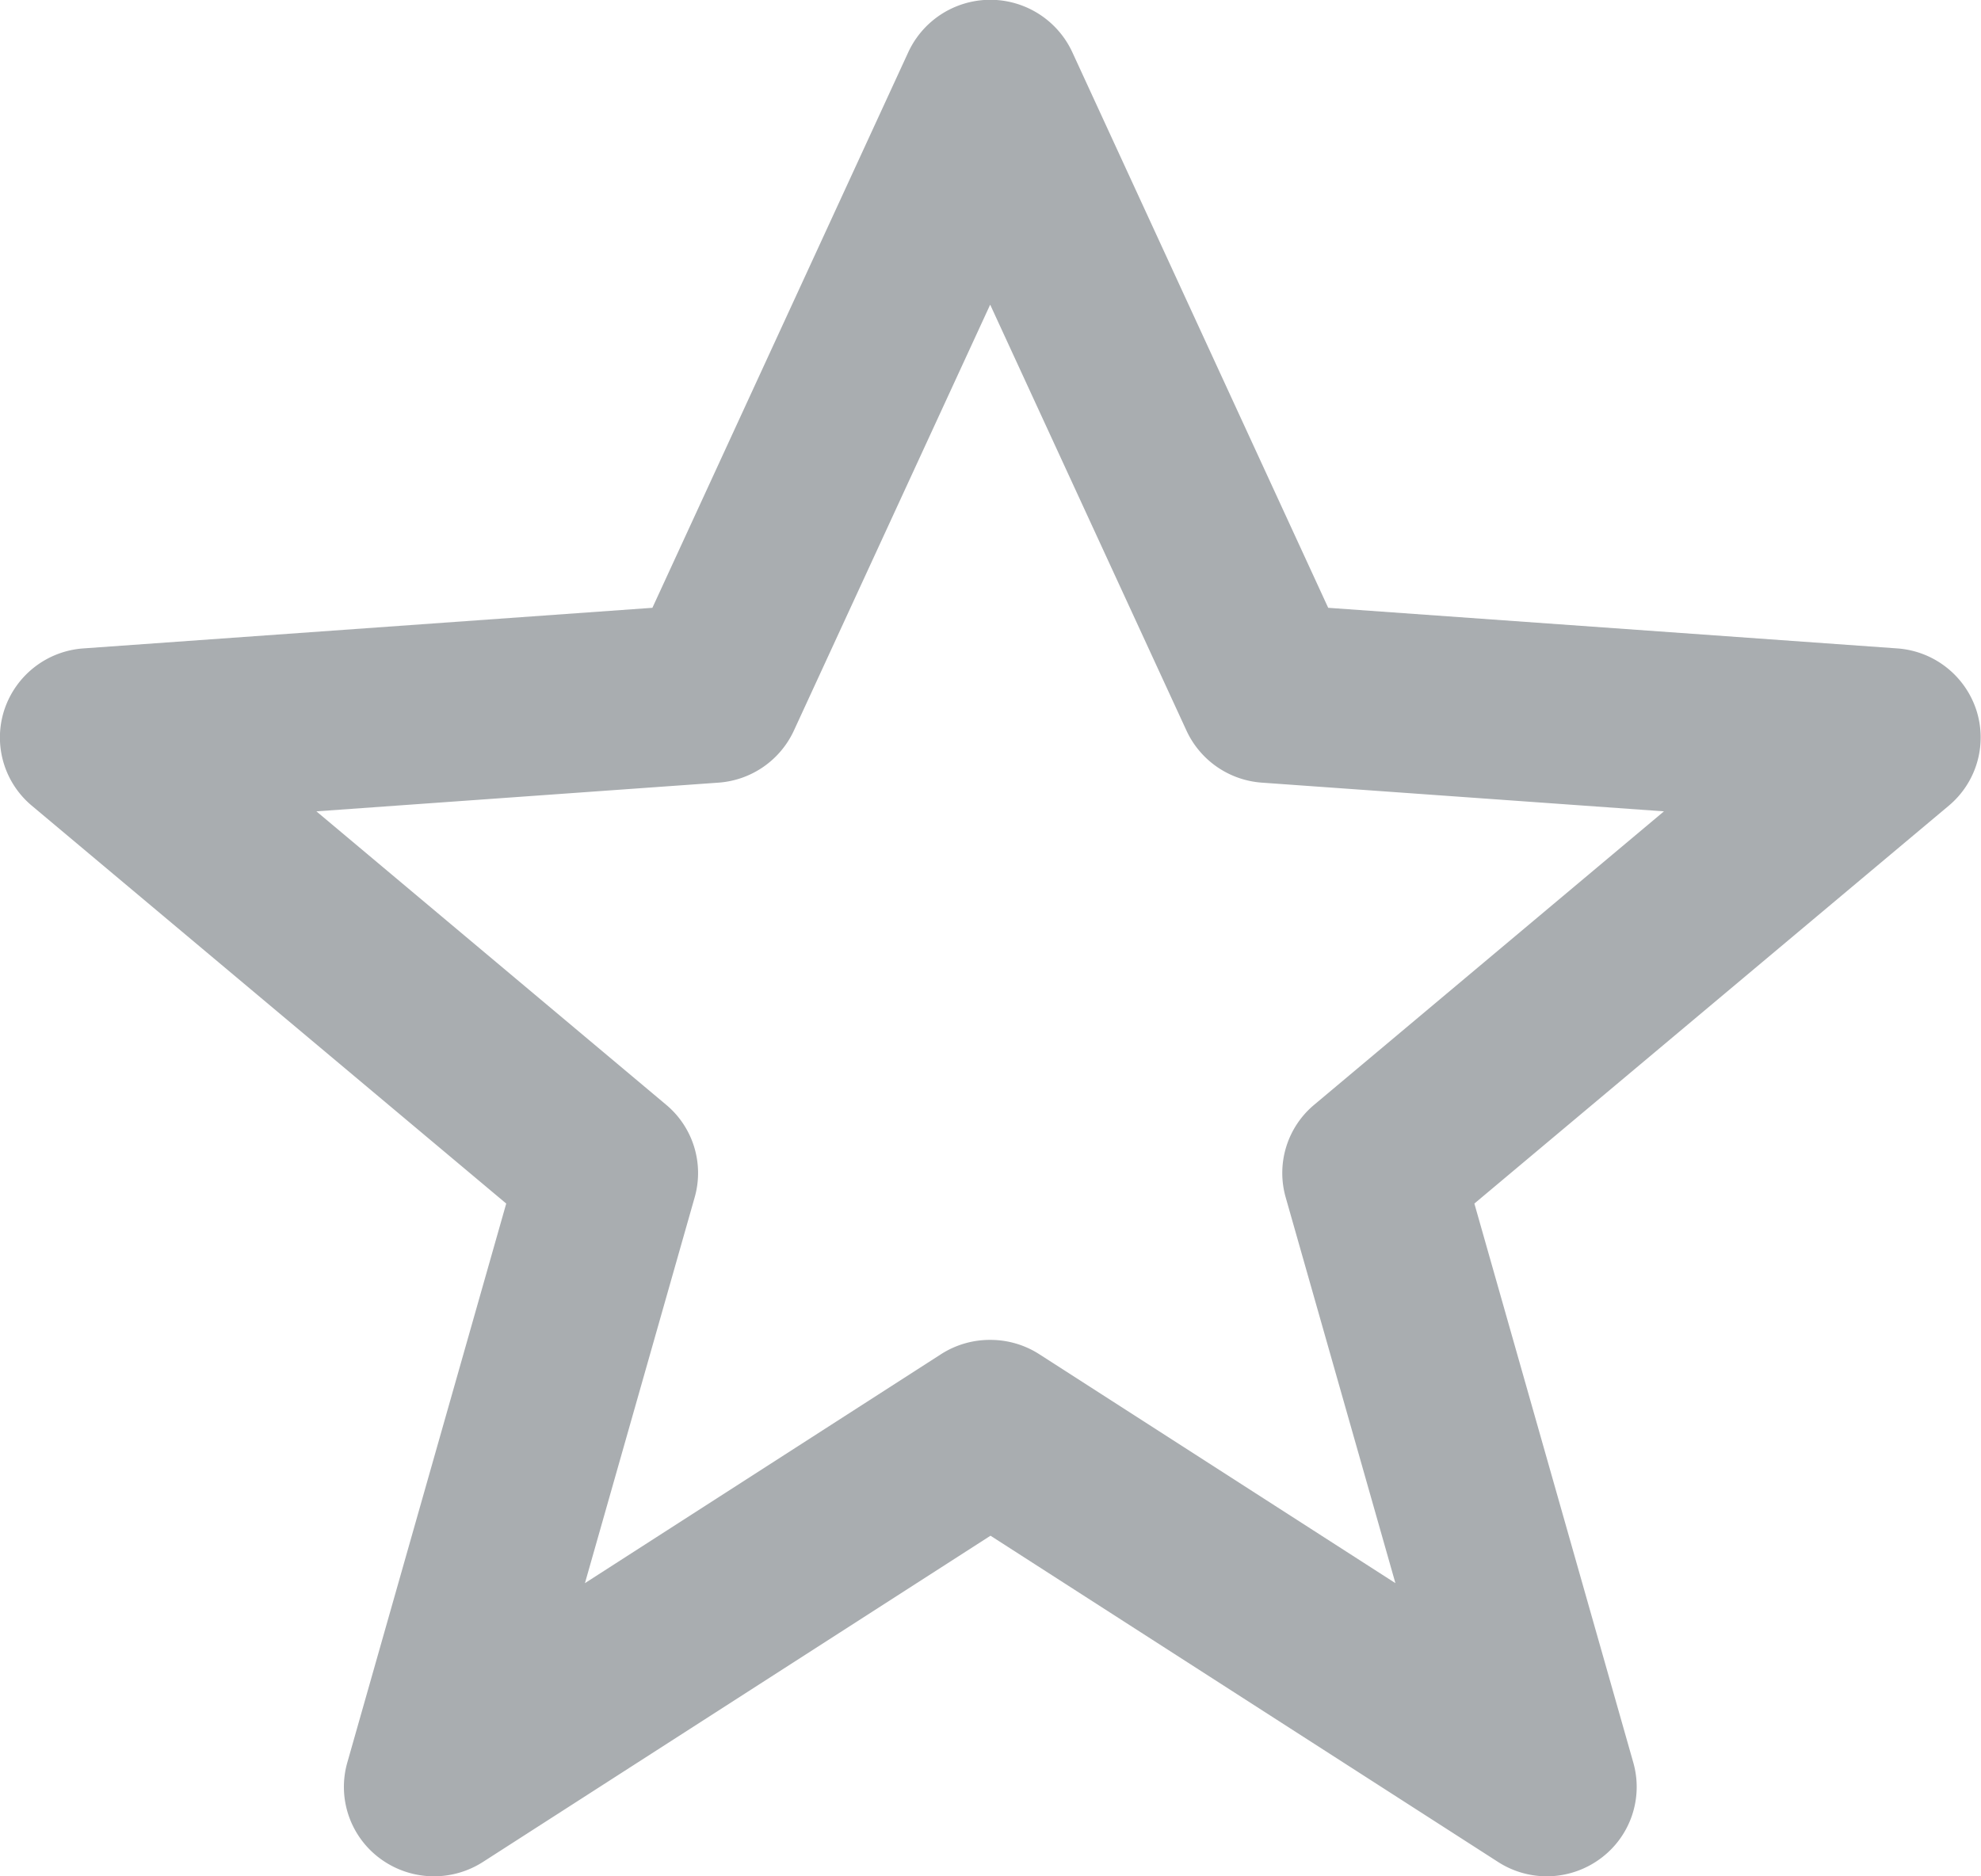 <svg xmlns="http://www.w3.org/2000/svg" width="24.638" height="23.341" viewBox="0 0 24.638 23.341">
  <path id="star" d="M969.536,1820.32a1.121,1.121,0,0,1-.608-.179l-6.312-4.058-6.312,4.058a1.127,1.127,0,0,1-1.274-.038,1.107,1.107,0,0,1-.413-1.2l1.976-6.952-5.9-4.949a1.106,1.106,0,0,1-.342-1.193,1.118,1.118,0,0,1,.984-.764l7.076-.505,3.184-6.915a1.124,1.124,0,0,1,2.037,0l3.184,6.915,7.076.505a1.118,1.118,0,0,1,.984.764,1.107,1.107,0,0,1-.342,1.193l-5.9,4.949,1.976,6.952a1.107,1.107,0,0,1-.413,1.2A1.125,1.125,0,0,1,969.536,1820.32Zm-6.921-6.673a1.124,1.124,0,0,1,.609.179l4.428,2.847-1.365-4.8a1.106,1.106,0,0,1,.355-1.151l4.35-3.65-5-.357a1.12,1.12,0,0,1-.938-.646l-2.442-5.3-2.442,5.3a1.12,1.12,0,0,1-.938.646l-5,.357,4.35,3.65a1.106,1.106,0,0,1,.355,1.151l-1.365,4.8,4.427-2.847A1.124,1.124,0,0,1,962.615,1813.647Z" transform="translate(-950.297 -1796.979)" fill="#a9adb0"/>
</svg>
